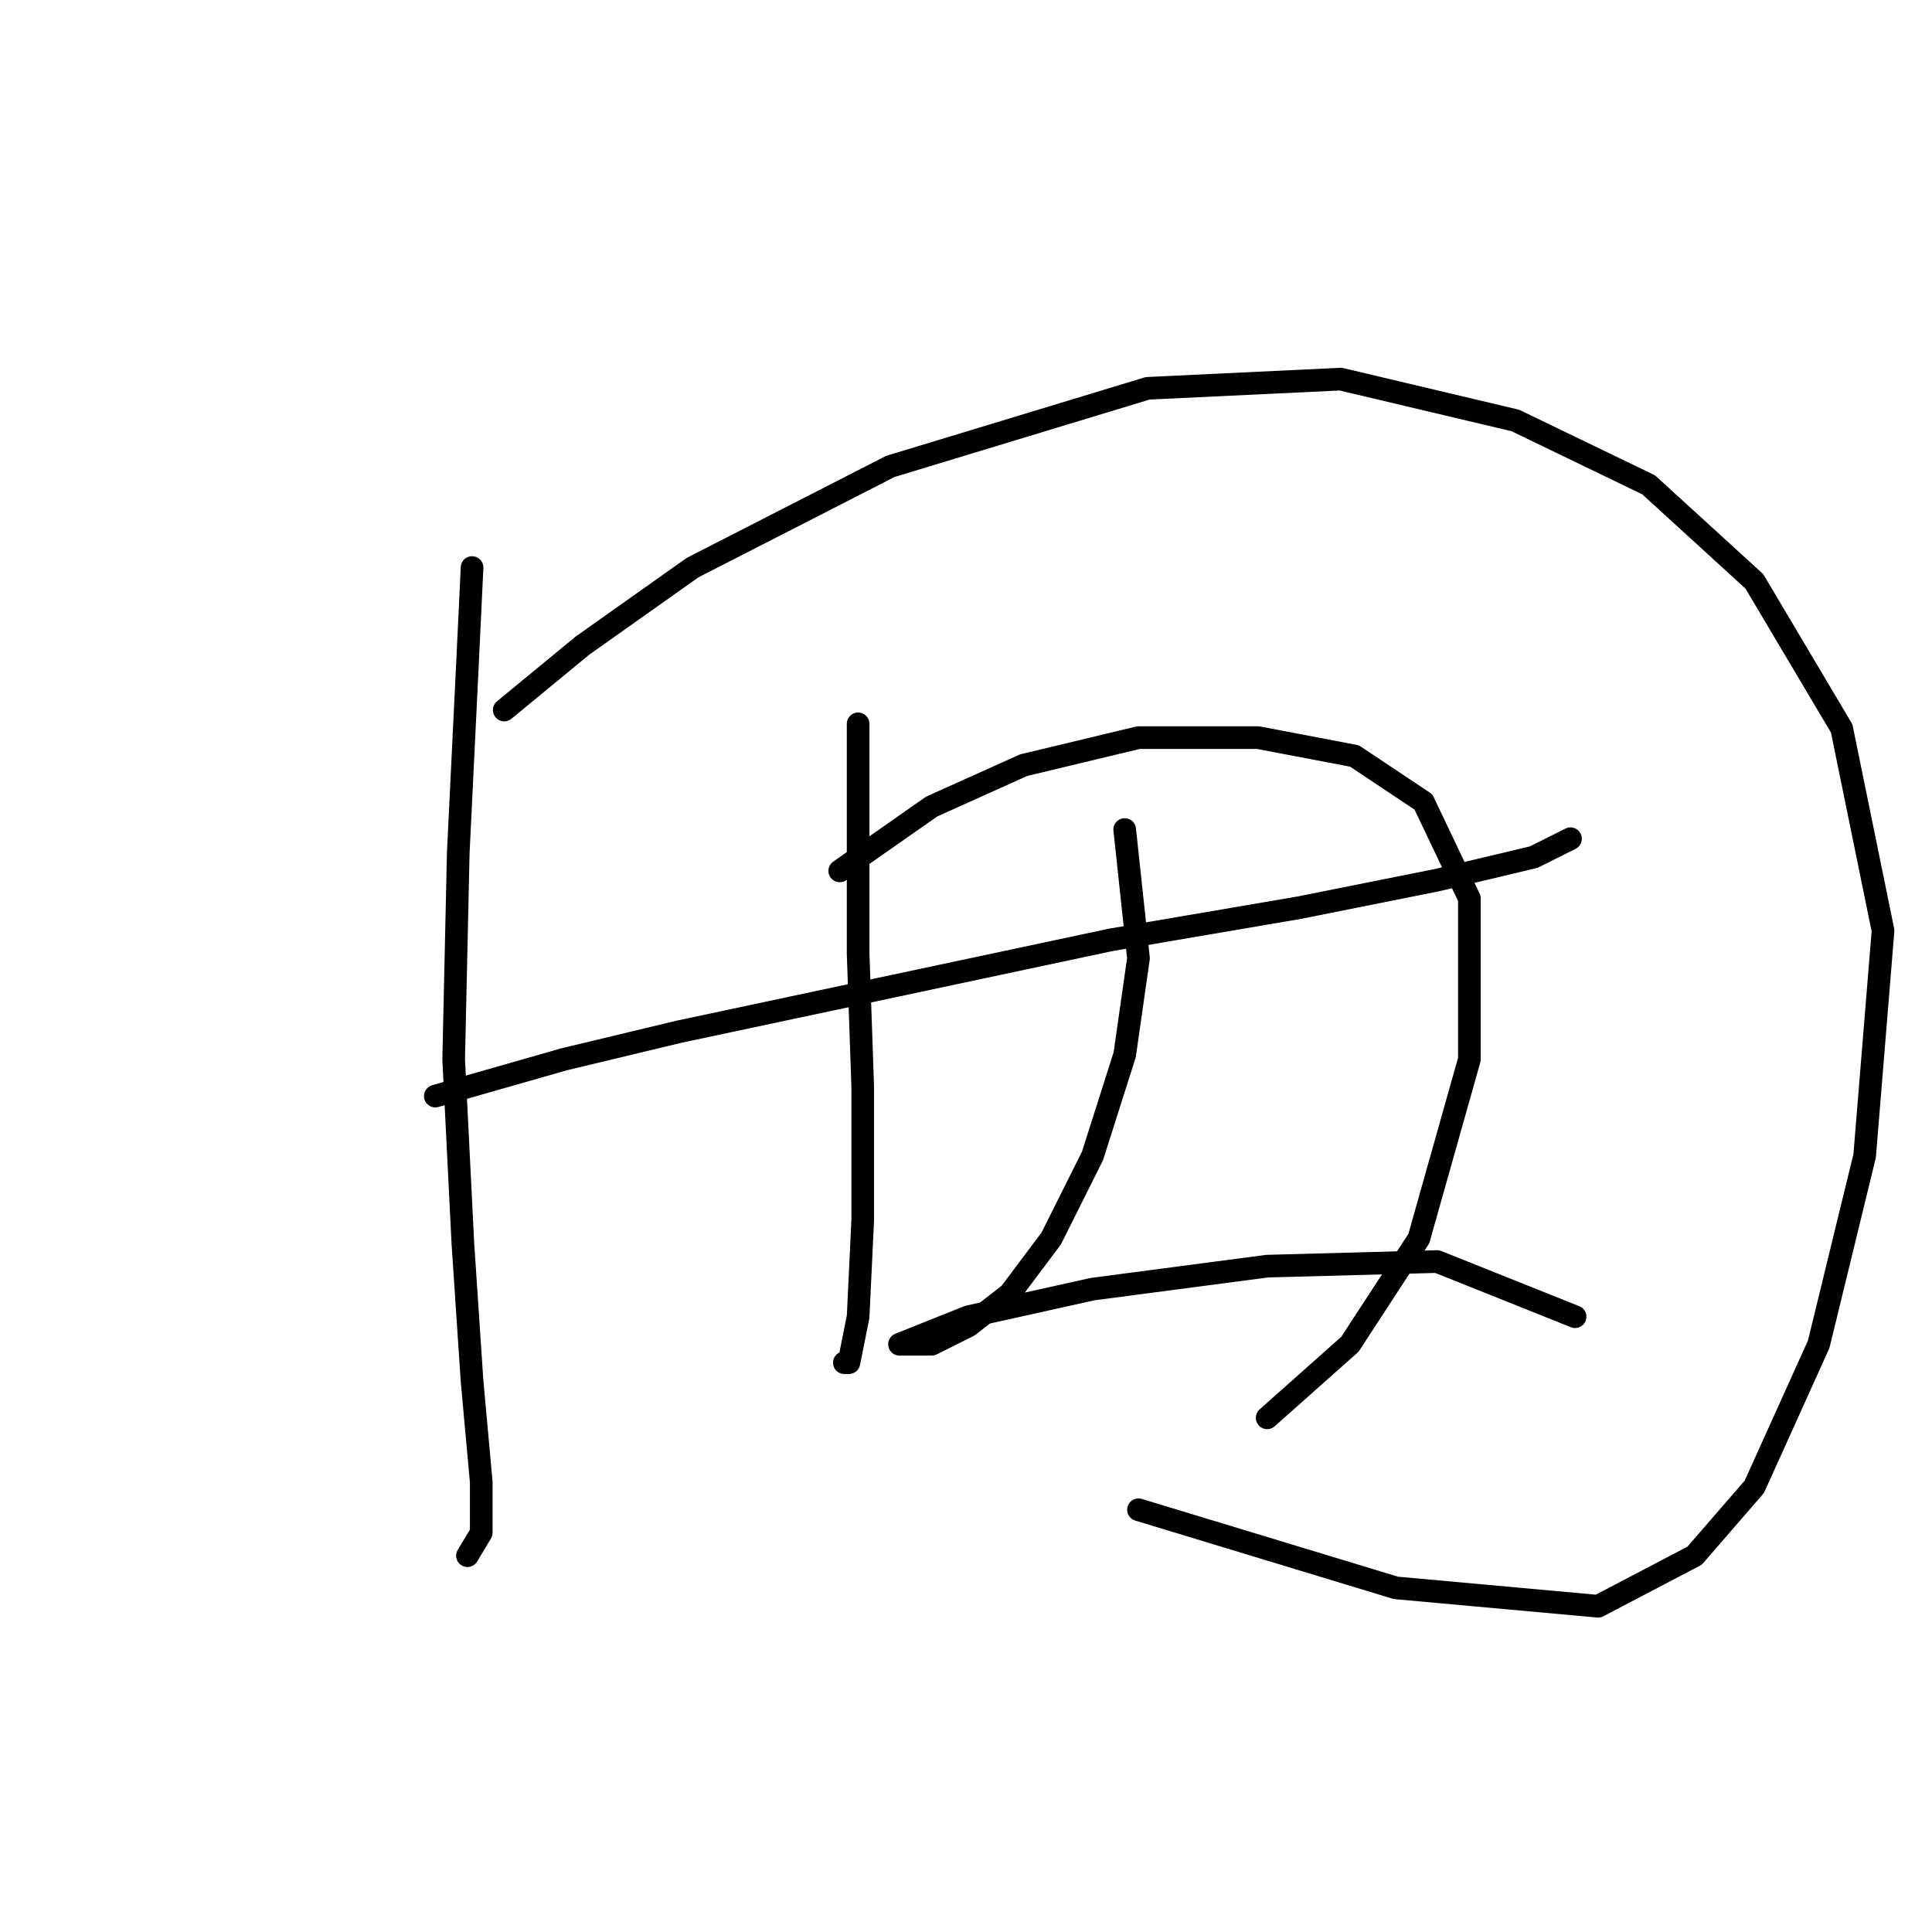 <?xml version="1.0" standalone="no"?>
    <svg width="256" height="256" xmlns="http://www.w3.org/2000/svg" version="1.1">
    <polyline stroke="black" stroke-width="3" stroke-linecap="round" fill="transparent" stroke-linejoin="round" points="62.55 75.204 61.941 87.993 60.723 112.962 60.114 140.367 61.332 164.727 62.55 182.996 63.768 196.394 63.768 203.093 61.941 206.138 61.941 206.138 " />
        <polyline stroke="black" stroke-width="3" stroke-linecap="round" fill="transparent" stroke-linejoin="round" points="66.813 94.083 77.166 85.557 91.782 75.204 117.969 61.806 152.073 51.453 177.651 50.235 200.792 55.716 218.453 64.242 232.46 77.031 244.031 96.519 249.512 123.315 247.076 153.156 240.986 178.125 232.46 197.003 224.543 206.138 211.754 212.837 184.958 210.401 150.855 200.048 150.855 200.048 " />
        <polyline stroke="black" stroke-width="3" stroke-linecap="round" fill="transparent" stroke-linejoin="round" points="57.678 145.239 74.73 140.367 89.955 136.713 118.578 130.623 147.201 124.533 172.169 120.27 190.439 116.616 203.228 113.571 208.1 111.135 208.1 111.135 " />
        <polyline stroke="black" stroke-width="3" stroke-linecap="round" fill="transparent" stroke-linejoin="round" points="113.706 95.91 113.706 111.744 113.706 126.36 114.315 144.021 114.315 161.682 113.706 174.471 112.488 180.561 111.879 180.561 111.879 180.561 " />
        <polyline stroke="black" stroke-width="3" stroke-linecap="round" fill="transparent" stroke-linejoin="round" points="111.27 115.398 123.45 106.872 135.63 101.391 150.855 97.737 166.689 97.737 179.477 100.173 188.612 106.263 194.702 119.052 194.702 140.367 188.003 164.118 178.868 178.125 167.907 187.868 167.907 187.868 " />
        <polyline stroke="black" stroke-width="3" stroke-linecap="round" fill="transparent" stroke-linejoin="round" points="149.028 109.917 150.855 126.969 149.028 139.758 144.765 153.156 139.284 164.118 133.803 171.426 128.322 175.689 123.45 178.125 120.405 178.125 119.187 178.125 122.232 176.907 128.322 174.471 144.765 170.817 167.907 167.772 190.439 167.163 208.709 174.471 208.709 174.471 " />
        </svg>